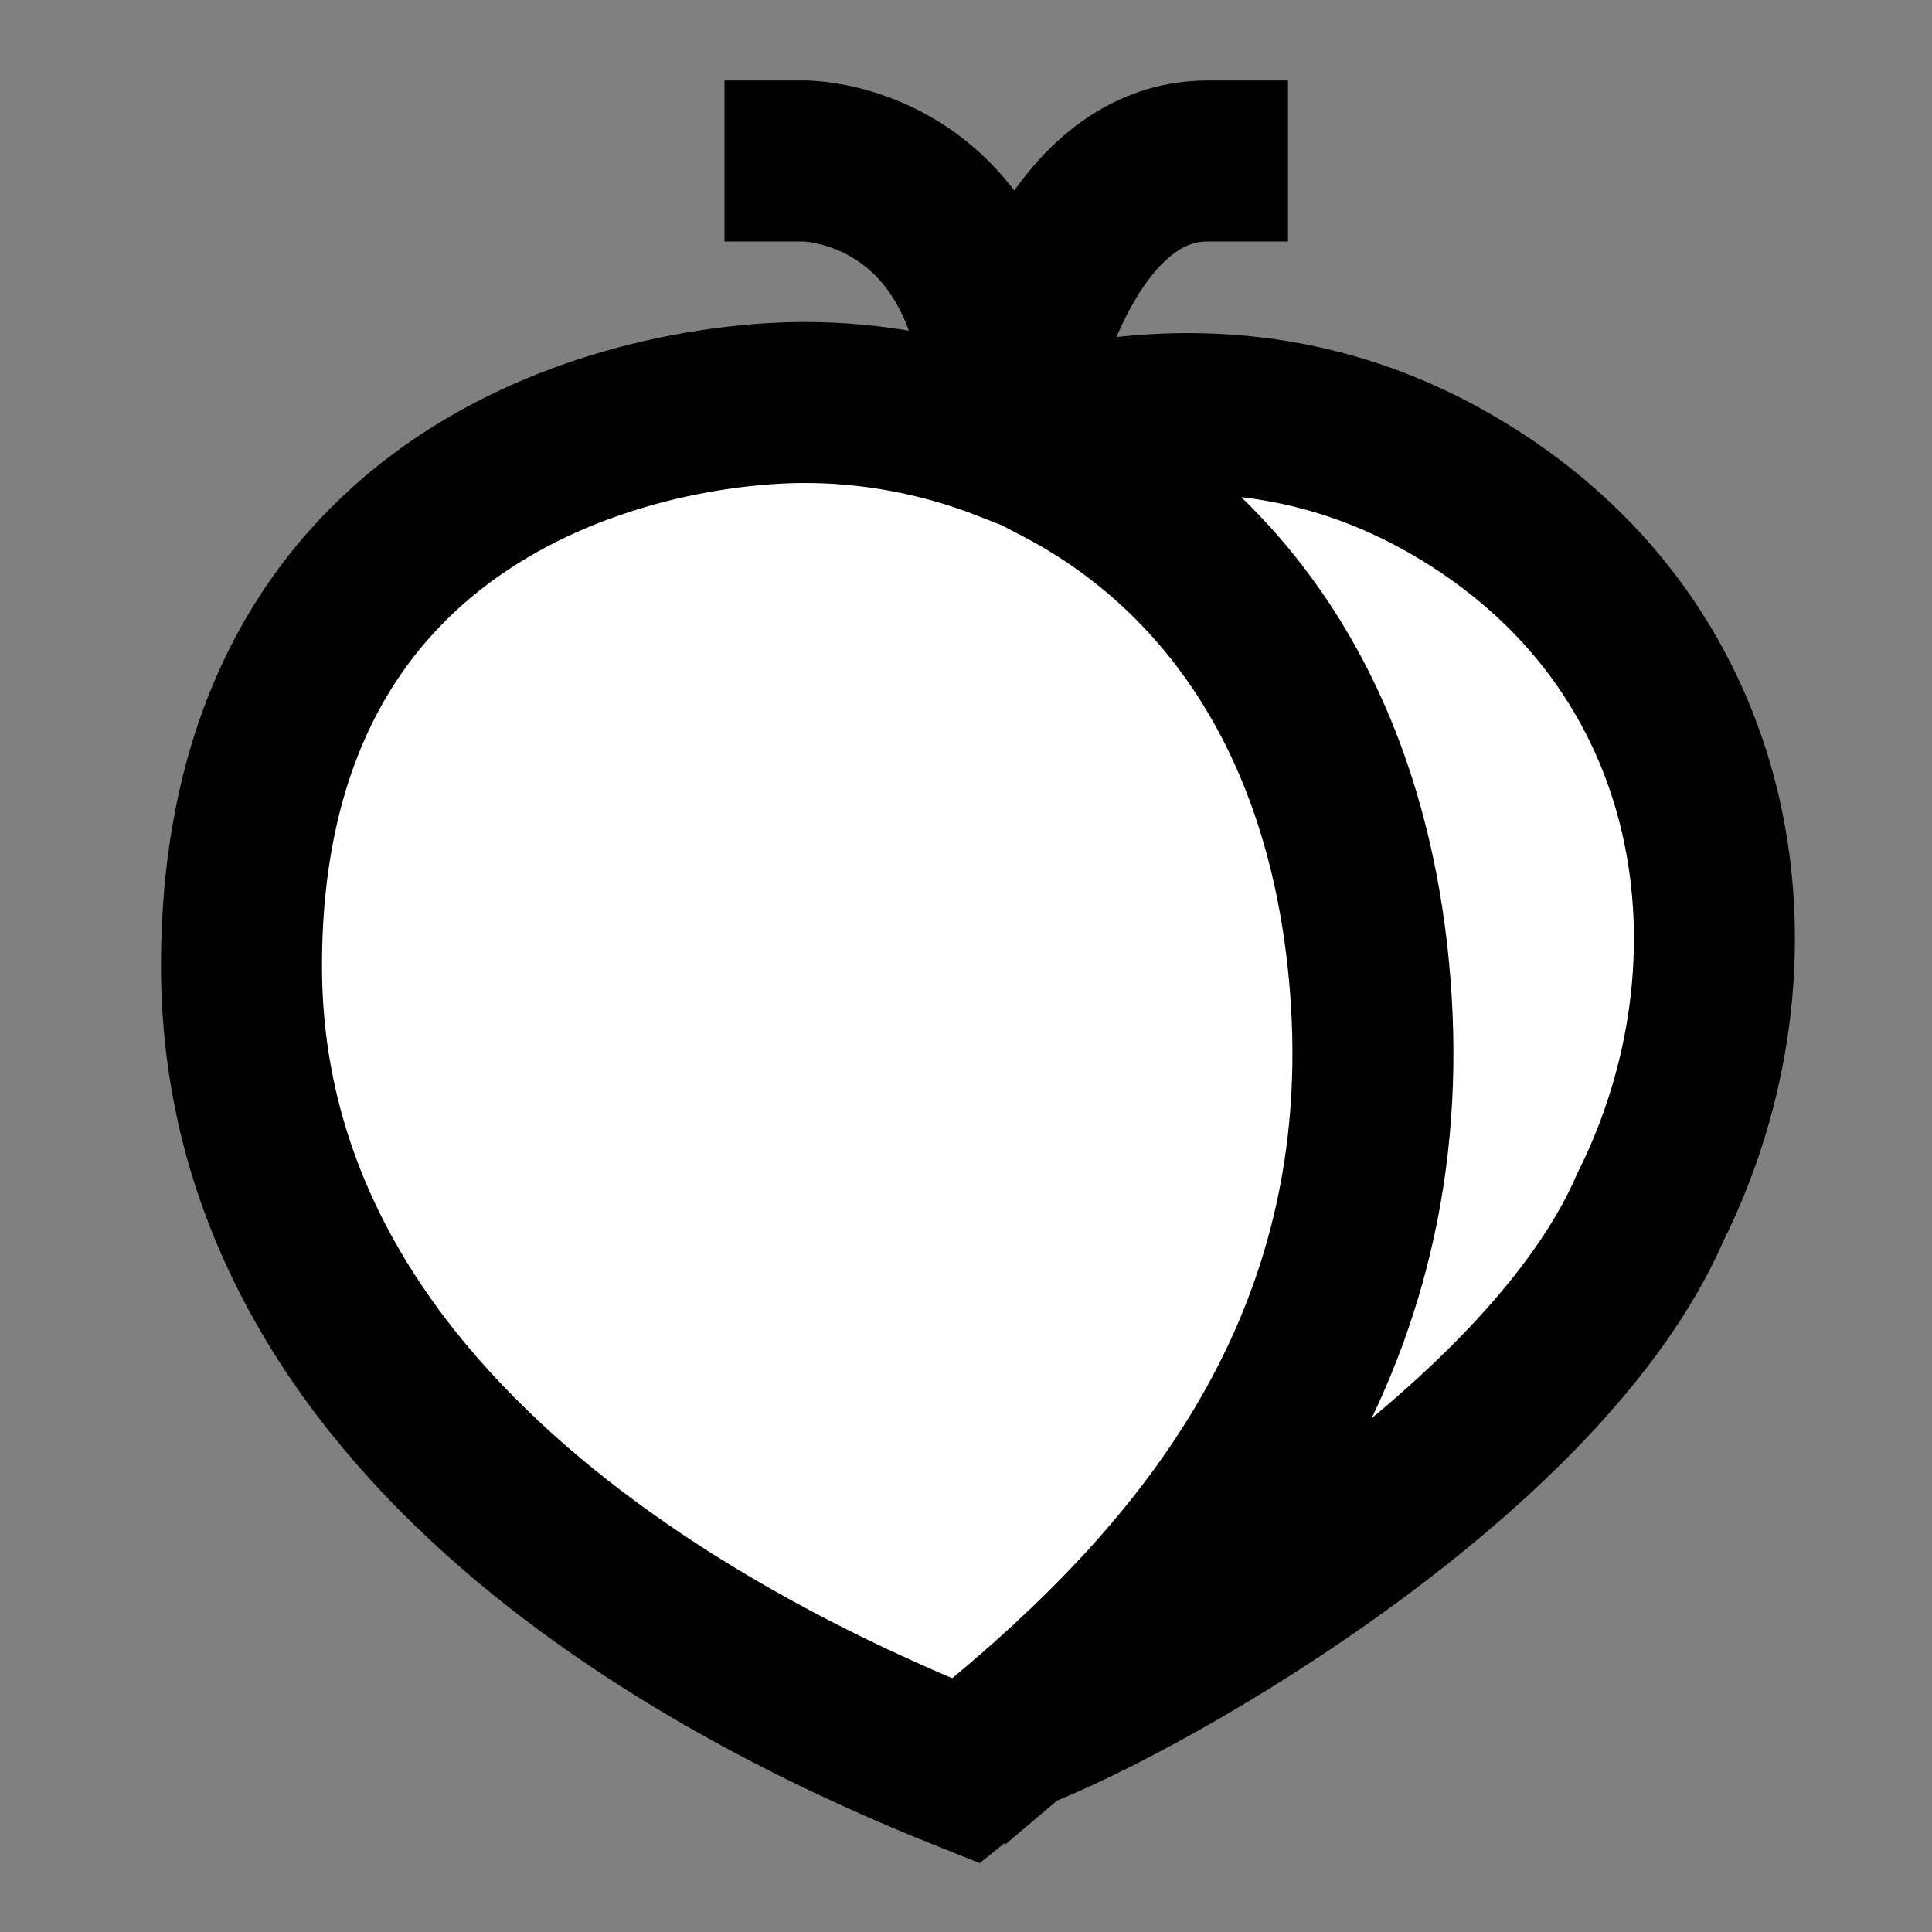 <svg width="24" height="24" viewBox="0 0 24 24" fill="none" xmlns="http://www.w3.org/2000/svg">
    <rect x="0" y="0" width="24" height="24" fill="#808080" stroke="none"/>
    <g id="peach">
        <path id="fill1"
            d="M3 12C3 18 9.5 21 12 22C12.2 21.84 12.403 21.673 12.608 21.5C14.394 20.811 19.193 18.016 20.5 15C22 12 21.5 8 18 6C15.776 4.729 13.669 5.149 12.504 5.474C11.68 5.152 10.821 5 10 5C8 5 3 6 3 12Z"
            fill="white" />
        <path id="stroke1"
            d="M15 2C13.412 2 12.673 4.208 12.499 5.383C12.444 2 10 2 10 2M12.608 21.5C12.403 21.673 12.2 21.84 12 22C9.5 21 3 18 3 12C3 6 8 5 10 5C10.821 5 11.68 5.152 12.504 5.474C13.669 5.149 15.776 4.729 18 6C21.5 8 22 12 20.5 15C19.193 18.016 14.394 20.811 12.608 21.5ZM12.608 21.5C14.958 19.507 17.46 16.6 17 12C16.677 8.769 15.087 6.783 13.19 5.787"
            stroke="black" stroke-width="2" stroke-linecap="square" />
    </g>
</svg>